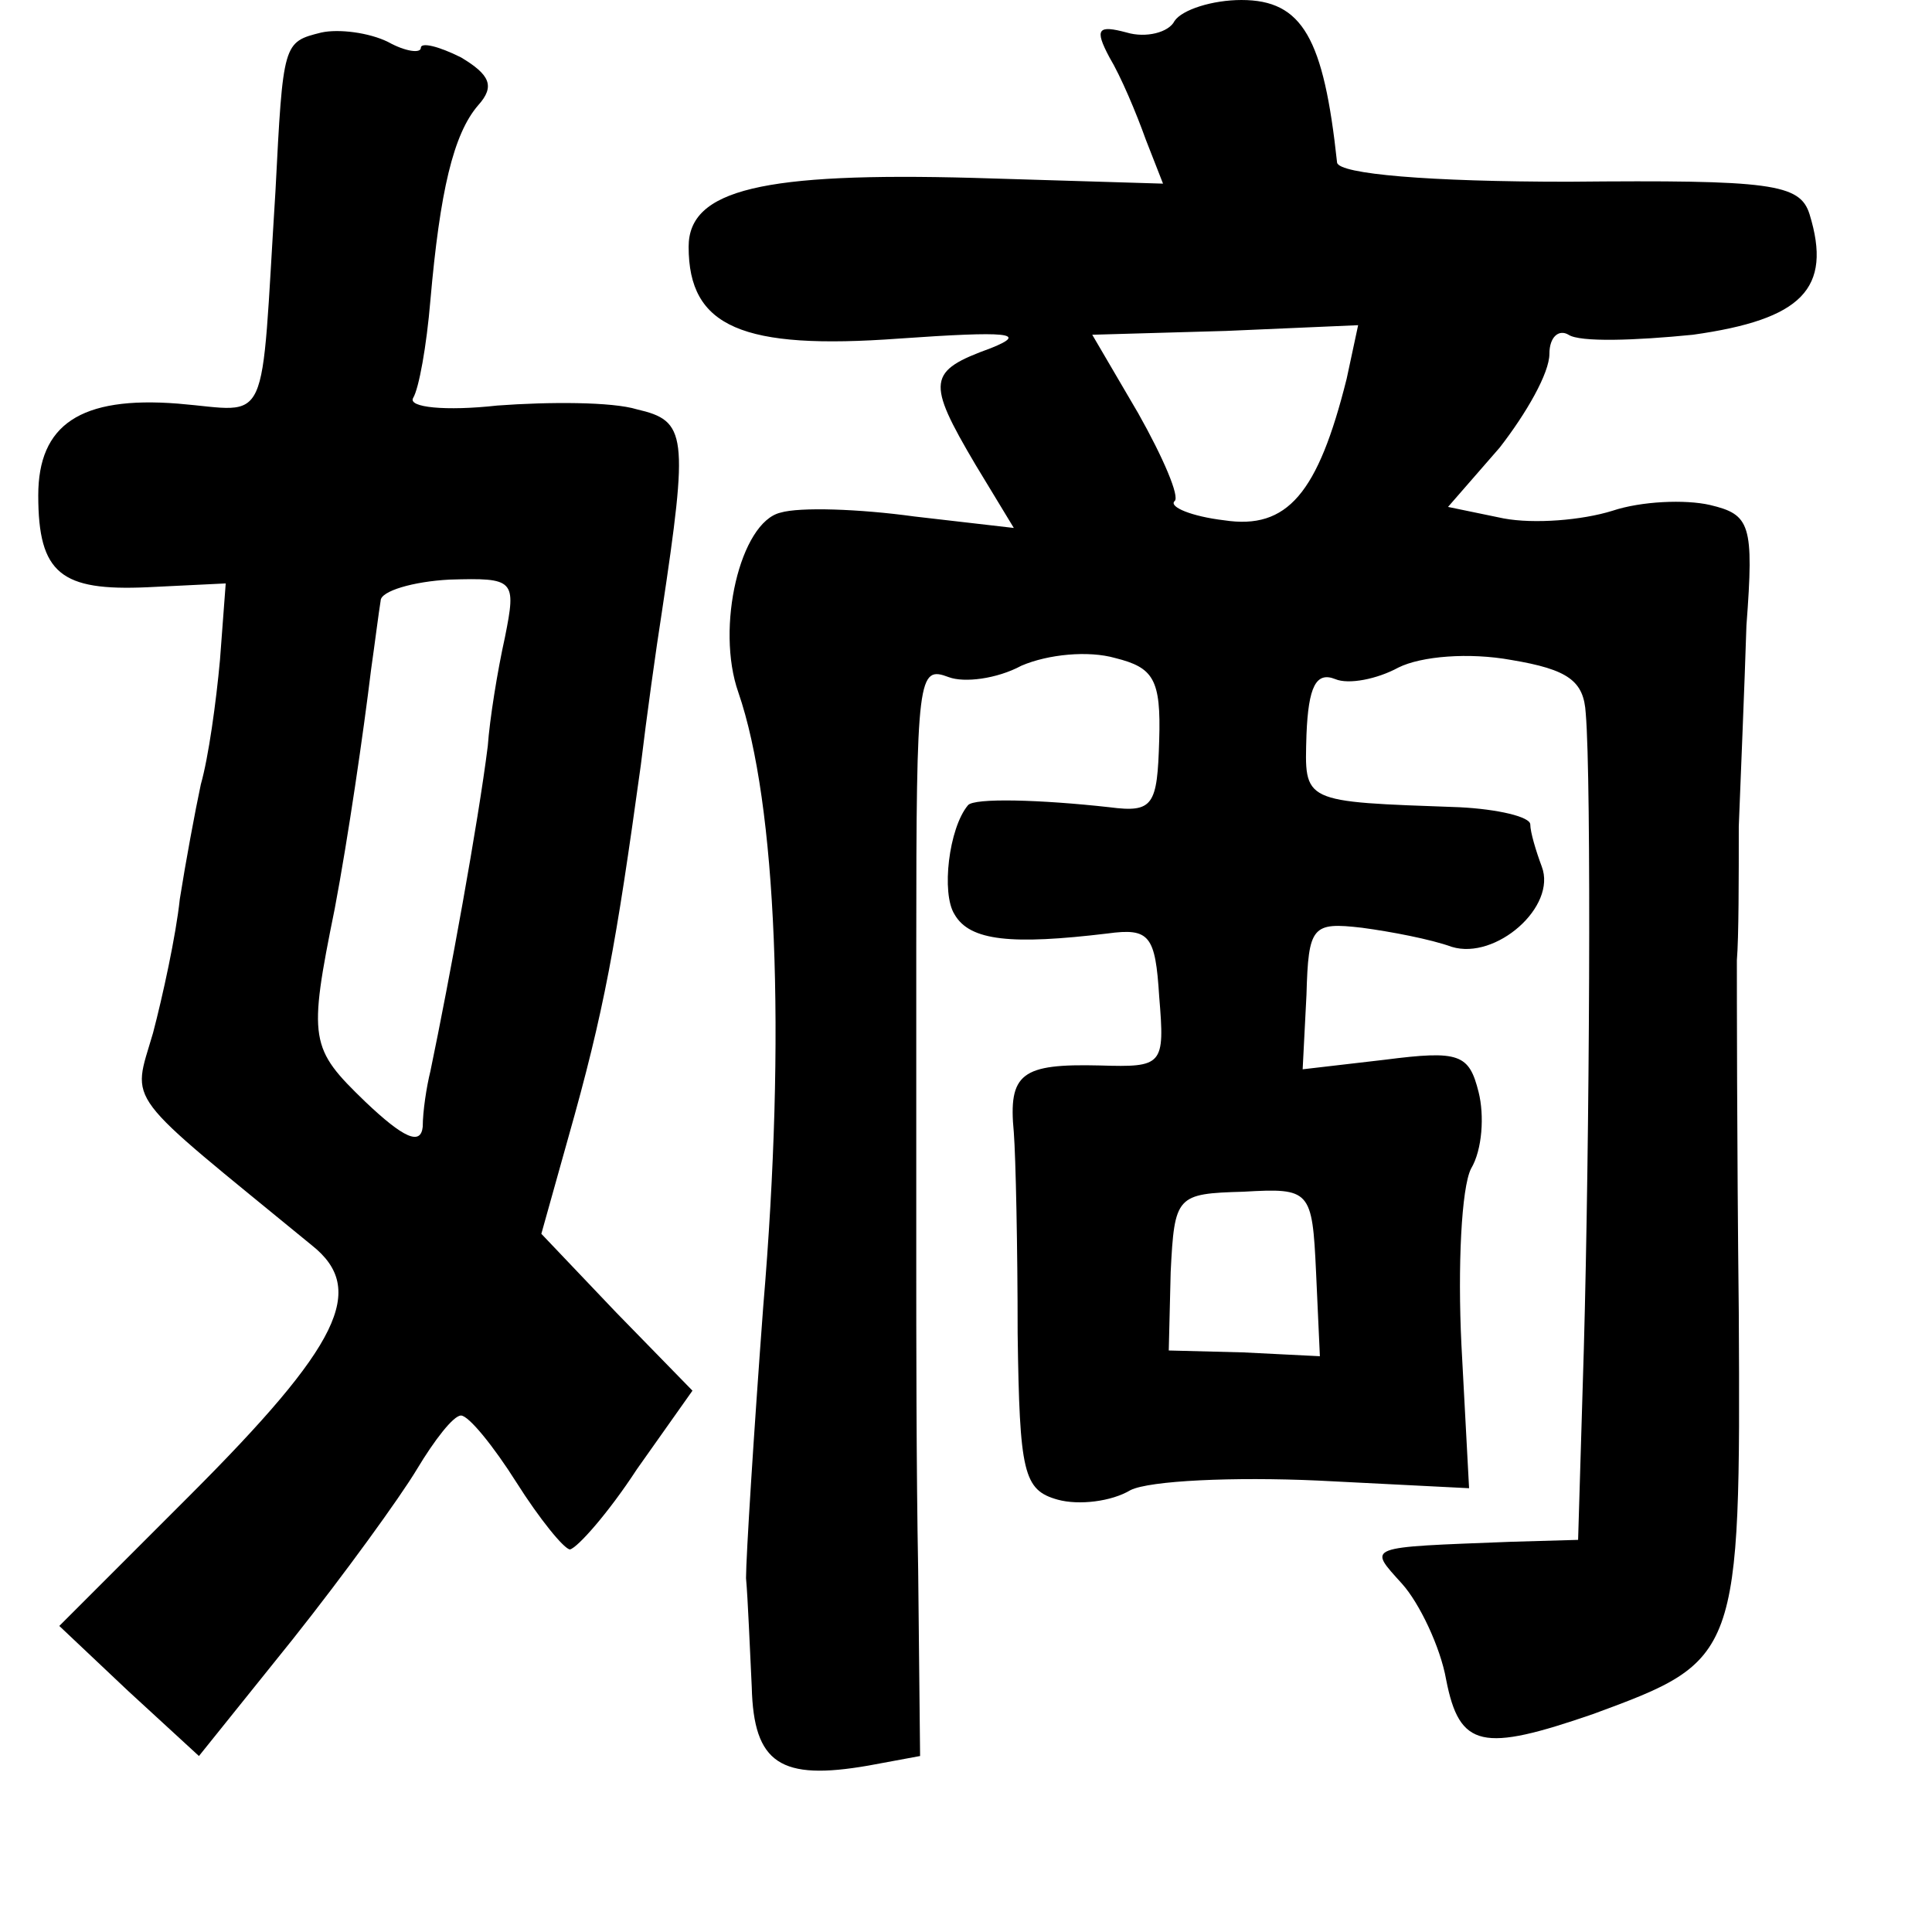 <?xml version="1.0" standalone="no"?>
<!DOCTYPE svg PUBLIC "-//W3C//DTD SVG 20010904//EN"
 "http://www.w3.org/TR/2001/REC-SVG-20010904/DTD/svg10.dtd">
<svg version="1.0" xmlns="http://www.w3.org/2000/svg"
 width="101pt" height="101pt" viewBox="0 0 101 101"
 preserveAspectRatio="xMidYMid meet">
<g transform="translate(0,101) scale(0.1,-0.1)"
fill="#000000" stroke="none">
<path d="M614 999 c-3 -6 -15 -9 -25 -6 -15 4 -17 2 -9 -13 6 -10 14 -29 19
-43 l9 -23 -99 3 c-110 3 -149 -6 -149 -36 0 -42 28 -54 110 -48 57 4 68 3 48
-5 -33 -12 -34 -17 -8 -61 l20 -33 -52 6 c-29 4 -60 5 -70 2 -21 -5 -34 -60
-22 -94 20 -58 25 -179 13 -321 -5 -67 -9 -131 -9 -142 1 -11 2 -37 3 -57 1
-40 15 -49 61 -41 l27 5 -1 97 c-1 53 -1 125 -1 161 0 36 0 110 0 165 0 143 1
147 17 141 8 -3 25 -1 38 6 14 6 35 8 49 4 20 -5 24 -11 23 -43 -1 -34 -3 -38
-26 -35 -36 4 -71 5 -74 1 -10 -12 -14 -46 -7 -57 8 -14 30 -16 80 -10 22 3
25 -1 27 -33 3 -36 2 -37 -31 -36 -41 1 -48 -4 -45 -35 1 -13 2 -60 2 -105 1
-73 3 -82 21 -87 11 -3 28 -1 38 5 10 5 54 7 98 5 l79 -4 -4 75 c-2 41 0 82 5
92 6 10 7 28 4 40 -5 20 -10 22 -49 17 l-43 -5 2 39 c1 36 3 38 29 35 15 -2
36 -6 47 -10 23 -7 55 21 47 42 -3 8 -6 18 -6 22 0 4 -17 8 -37 9 -83 3 -81 2
-80 38 1 25 5 33 15 29 7 -3 22 0 33 6 12 6 37 8 59 4 30 -5 38 -11 39 -28 3
-35 2 -224 -1 -332 l-3 -100 -35 -1 c-77 -3 -75 -2 -57 -22 9 -10 20 -33 23
-50 7 -36 19 -38 77 -18 76 28 77 29 76 210 -1 89 -1 171 -1 184 1 12 1 43 1
70 1 26 3 73 4 105 4 53 2 58 -19 63 -13 3 -36 2 -51 -3 -16 -5 -41 -7 -57 -4
l-29 6 27 31 c14 18 26 39 26 49 0 9 5 13 10 10 6 -4 35 -3 65 0 57 8 73 24
61 63 -5 16 -20 18 -126 17 -73 0 -120 4 -121 10 -7 65 -18 85 -50 85 -15 0
-31 -5 -35 -11z m90 -187 c-15 -60 -31 -79 -64 -74 -17 2 -29 7 -26 10 3 2 -6
23 -19 46 l-24 41 70 2 69 3 -6 -28z m-16 -467 l2 -44 -40 2 -39 1 1 41 c2 40
3 41 38 42 35 2 36 1 38 -42z"/>
<path d="M168 993 c-20 -5 -20 -5 -24 -83 -8 -127 -2 -115 -51 -111 -51 4 -73
-11 -73 -48 0 -41 12 -50 57 -48 l41 2 -3 -40 c-2 -22 -6 -51 -10 -65 -3 -14
-8 -41 -11 -60 -2 -19 -9 -51 -14 -70 -11 -38 -17 -29 83 -111 29 -23 15 -52
-64 -131 l-68 -68 36 -34 37 -34 49 61 c27 34 56 74 65 89 9 15 19 28 23 28 4
0 17 -16 29 -35 12 -19 25 -35 28 -35 4 1 20 19 35 42 l29 41 -40 41 -39 41
14 50 c19 67 25 101 38 195 3 25 8 61 11 80 14 93 13 100 -13 106 -13 4 -46 4
-73 2 -27 -3 -47 -1 -44 4 3 5 7 27 9 51 5 57 12 87 25 102 9 10 6 16 -9 25
-12 6 -21 8 -21 5 0 -3 -8 -2 -17 3 -10 5 -26 7 -35 5z m96 -316 c-4 -18 -8
-43 -9 -57 -5 -40 -20 -122 -30 -170 -2 -8 -4 -21 -4 -29 -1 -10 -10 -6 -30
13 -29 28 -30 32 -16 101 7 37 15 92 19 125 2 14 4 30 5 36 0 5 17 10 36 11
34 1 35 0 29 -30z"/>
</g>
</svg>
